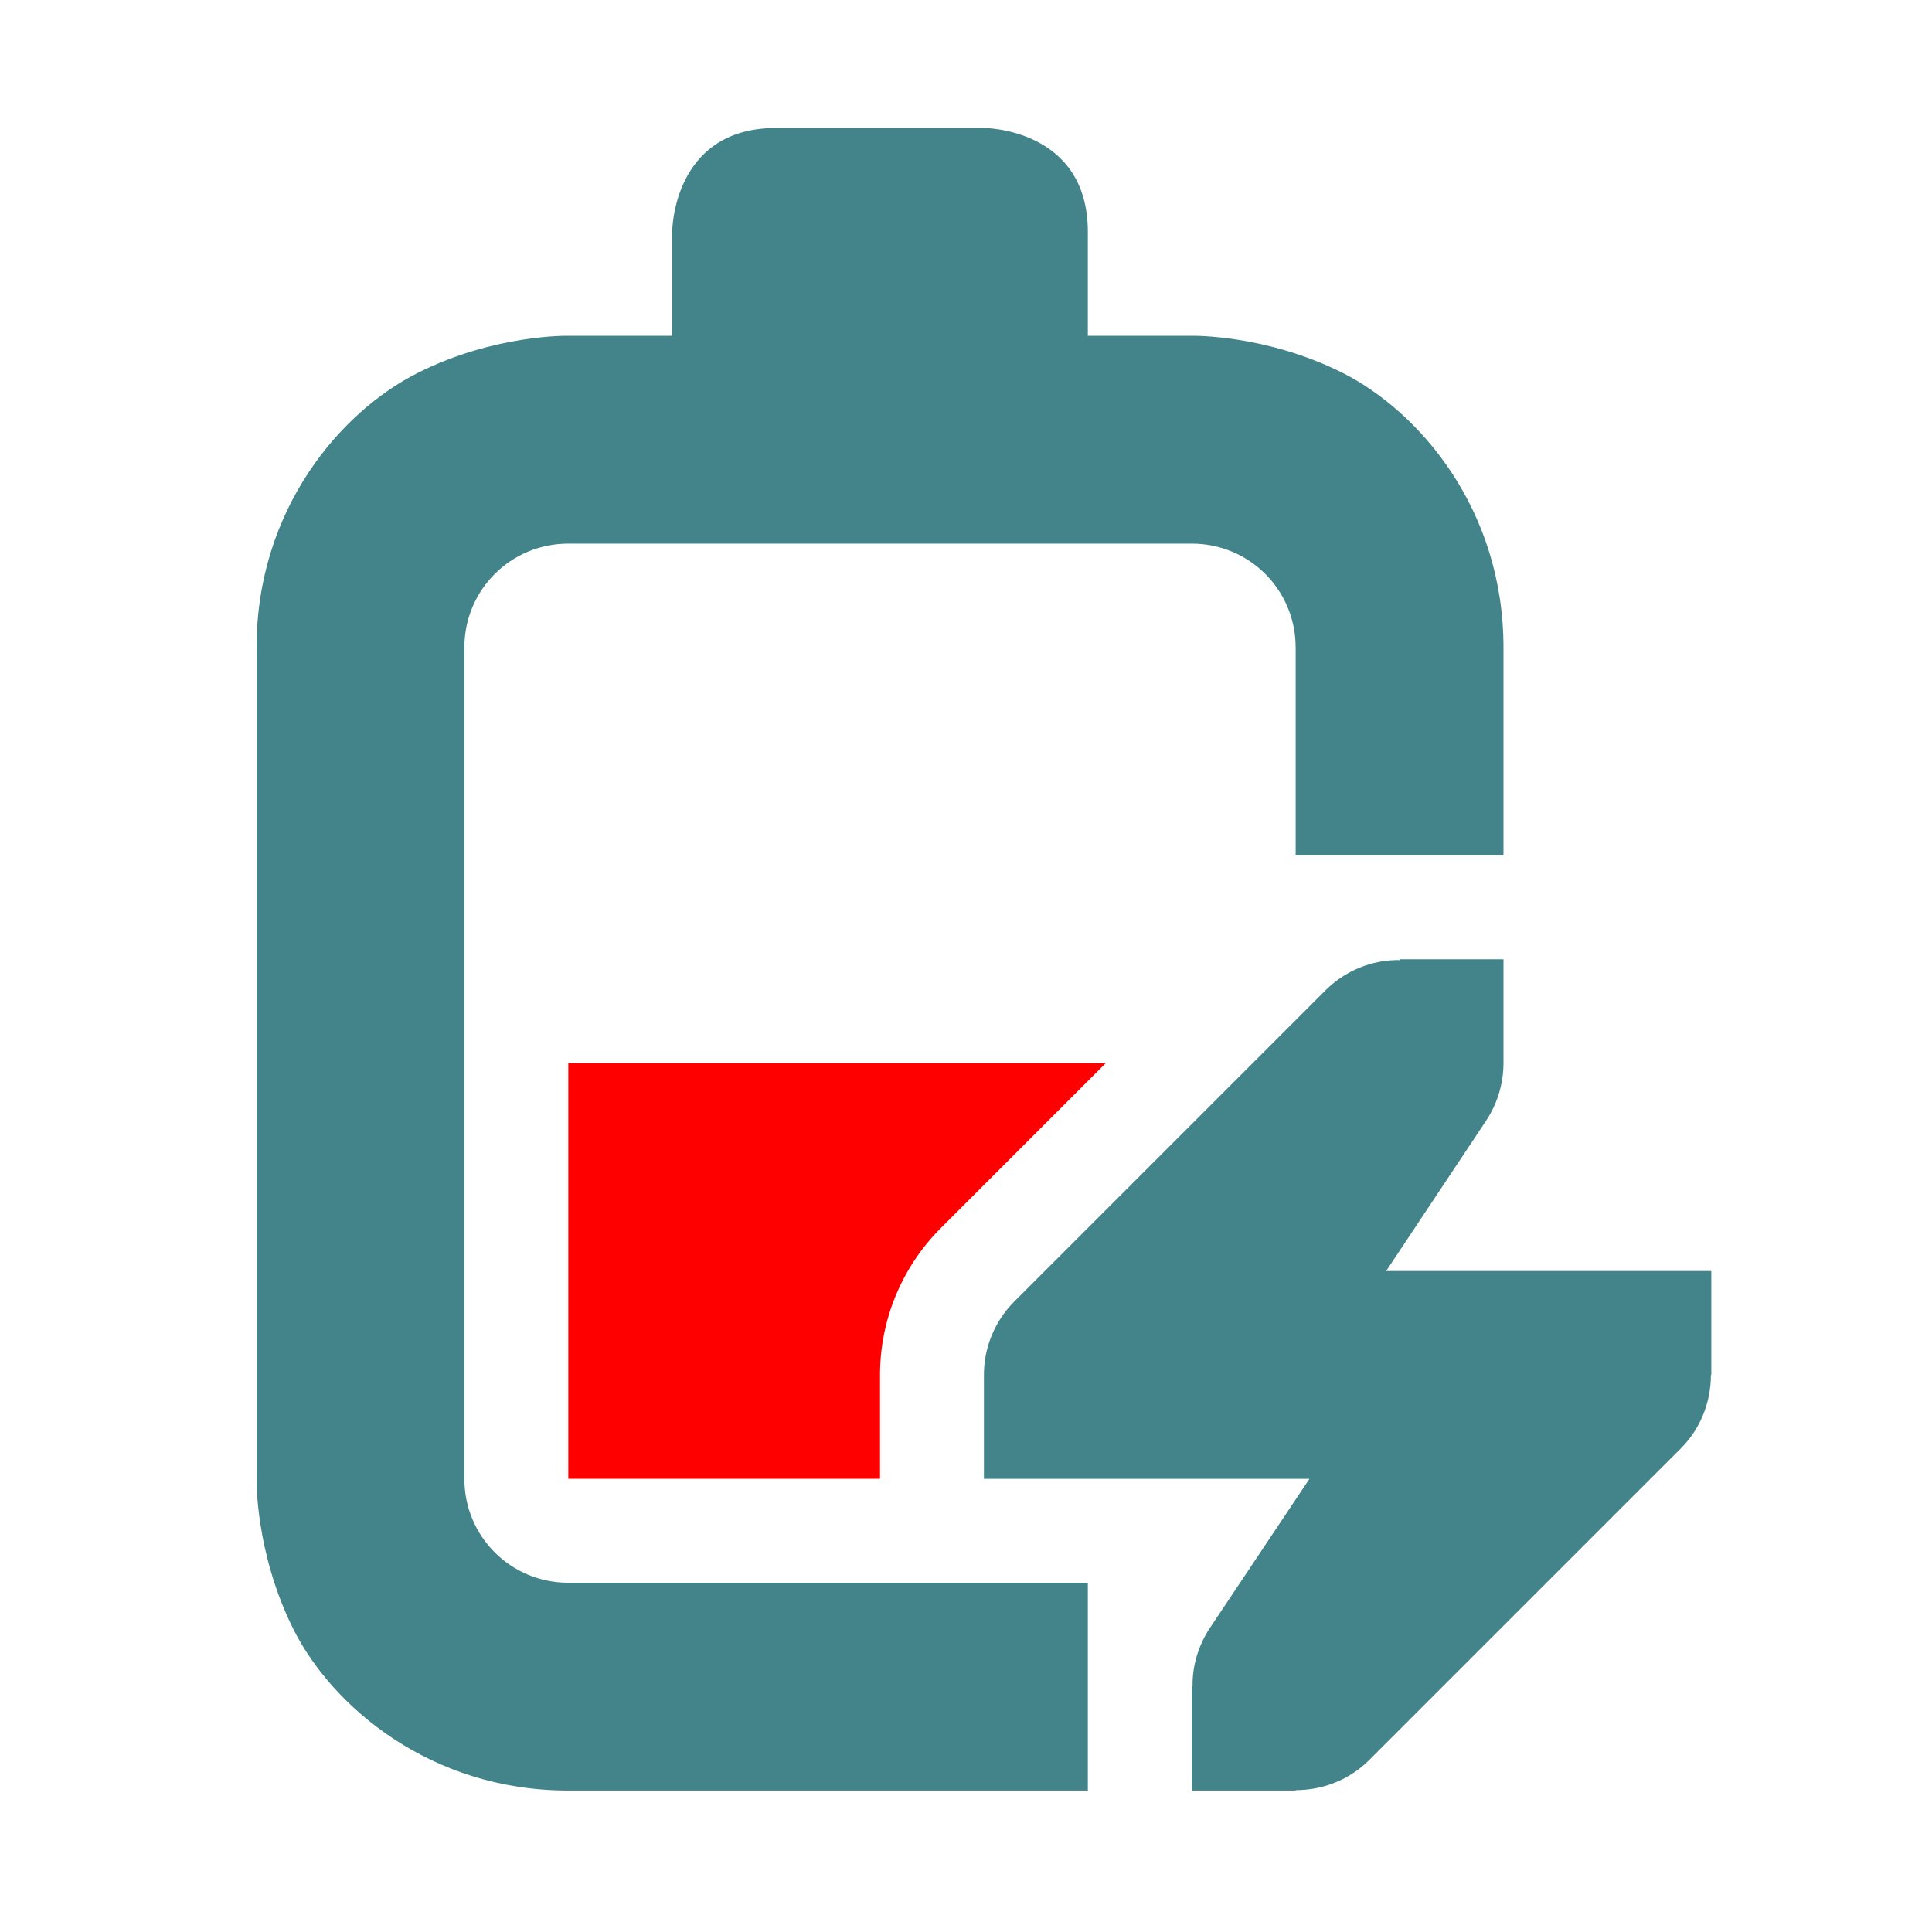 <?xml version="1.0" encoding="UTF-8" standalone="no"?>
<svg
   version="1.1"
   width="256"
   height="256"
   viewBox="0 0 256 256"
   xml:space="preserve"
   id="svg10"
   sodipodi:docname="battery.svg"
   inkscape:version="1.1.2 (0a00cf5339, 2022-02-04)"
   xmlns:inkscape="http://www.inkscape.org/namespaces/inkscape"
   xmlns:sodipodi="http://sodipodi.sourceforge.net/DTD/sodipodi-0.dtd"
   xmlns="http://www.w3.org/2000/svg"
   xmlns:svg="http://www.w3.org/2000/svg"><sodipodi:namedview
   id="namedview12"
   pagecolor="#ffffff"
   bordercolor="#666666"
   borderopacity="1.0"
   inkscape:pageshadow="2"
   inkscape:pageopacity="0.0"
   inkscape:pagecheckerboard="0"
   showgrid="false"
   inkscape:zoom="0.39084223"
   inkscape:cx="144.55961"
   inkscape:cy="118.97384"
   inkscape:window-width="1482"
   inkscape:window-height="800"
   inkscape:window-x="0"
   inkscape:window-y="0"
   inkscape:window-maximized="1"
   inkscape:current-layer="svg10" />

<defs
   id="defs2">

	
	
</defs>

<path
   d="m -45.026,1008.185 c -2.371,-1.9 -6.647,-3.086 -8.735,-3.659"
   stroke="#000000"
   stroke-opacity="0.9"
   stroke-width="9.644"
   stroke-linecap="round"
   stroke-linejoin="round"
   id="path2424" /><path
   class="success"
   d="m 75.301,140.875 v 55.074 h 41.306 v -13.769 c 0,-7.315 2.904,-14.306 8.068,-19.47 l 21.836,-21.836 z m 0,0"
   fill="#33d17a"
   id="path2"
   style="fill:#ff0000;fill-opacity:1;stroke-width:13.768" /><path
   d="m 102.838,16.958 c -13.769,0 -13.769,13.769 -13.769,13.769 V 44.495 H 75.301 c 0,0 -9.735,-0.215 -19.9,4.894 C 45.182,54.499 33.995,67.461 33.995,85.801 V 195.949 c 0,0 -0.215,9.735 4.894,19.954 5.109,10.165 18.071,21.352 36.411,21.352 h 68.843 V 209.718 H 75.301 c -7.637,0 -13.769,-6.131 -13.769,-13.769 V 85.801 c 0,-7.637 6.131,-13.769 13.769,-13.769 h 82.611 c 7.637,0 13.769,6.131 13.769,13.769 V 113.338 h 27.537 V 85.801 c 0,-18.34 -11.187,-31.302 -21.352,-36.411 -10.219,-5.109 -19.954,-4.894 -19.954,-4.894 H 144.144 V 30.727 c 0,-13.769 -13.769,-13.769 -13.769,-13.769 z m 82.611,110.148 v 0.108 c -3.657,-0.054 -7.153,1.398 -9.735,3.926 l -41.306,41.306 c -2.582,2.582 -4.034,6.078 -4.034,9.735 v 13.769 h 43.134 l -13.284,19.9 c -1.452,2.259 -2.259,4.948 -2.205,7.637 h -0.108 v 13.769 h 13.769 v -0.054 c 3.657,0 7.153,-1.398 9.735,-3.98 l 41.306,-41.306 c 2.582,-2.582 3.98,-6.078 3.98,-9.735 h 0.054 V 168.412 h -43.081 l 13.231,-19.9 c 1.506,-2.259 2.313,-4.948 2.313,-7.637 v -13.769 z m 0,0"
   fill="#2e3434"
   id="path4"
   style="fill:#428489;fill-opacity:1;stroke-width:13.768" /></svg>
